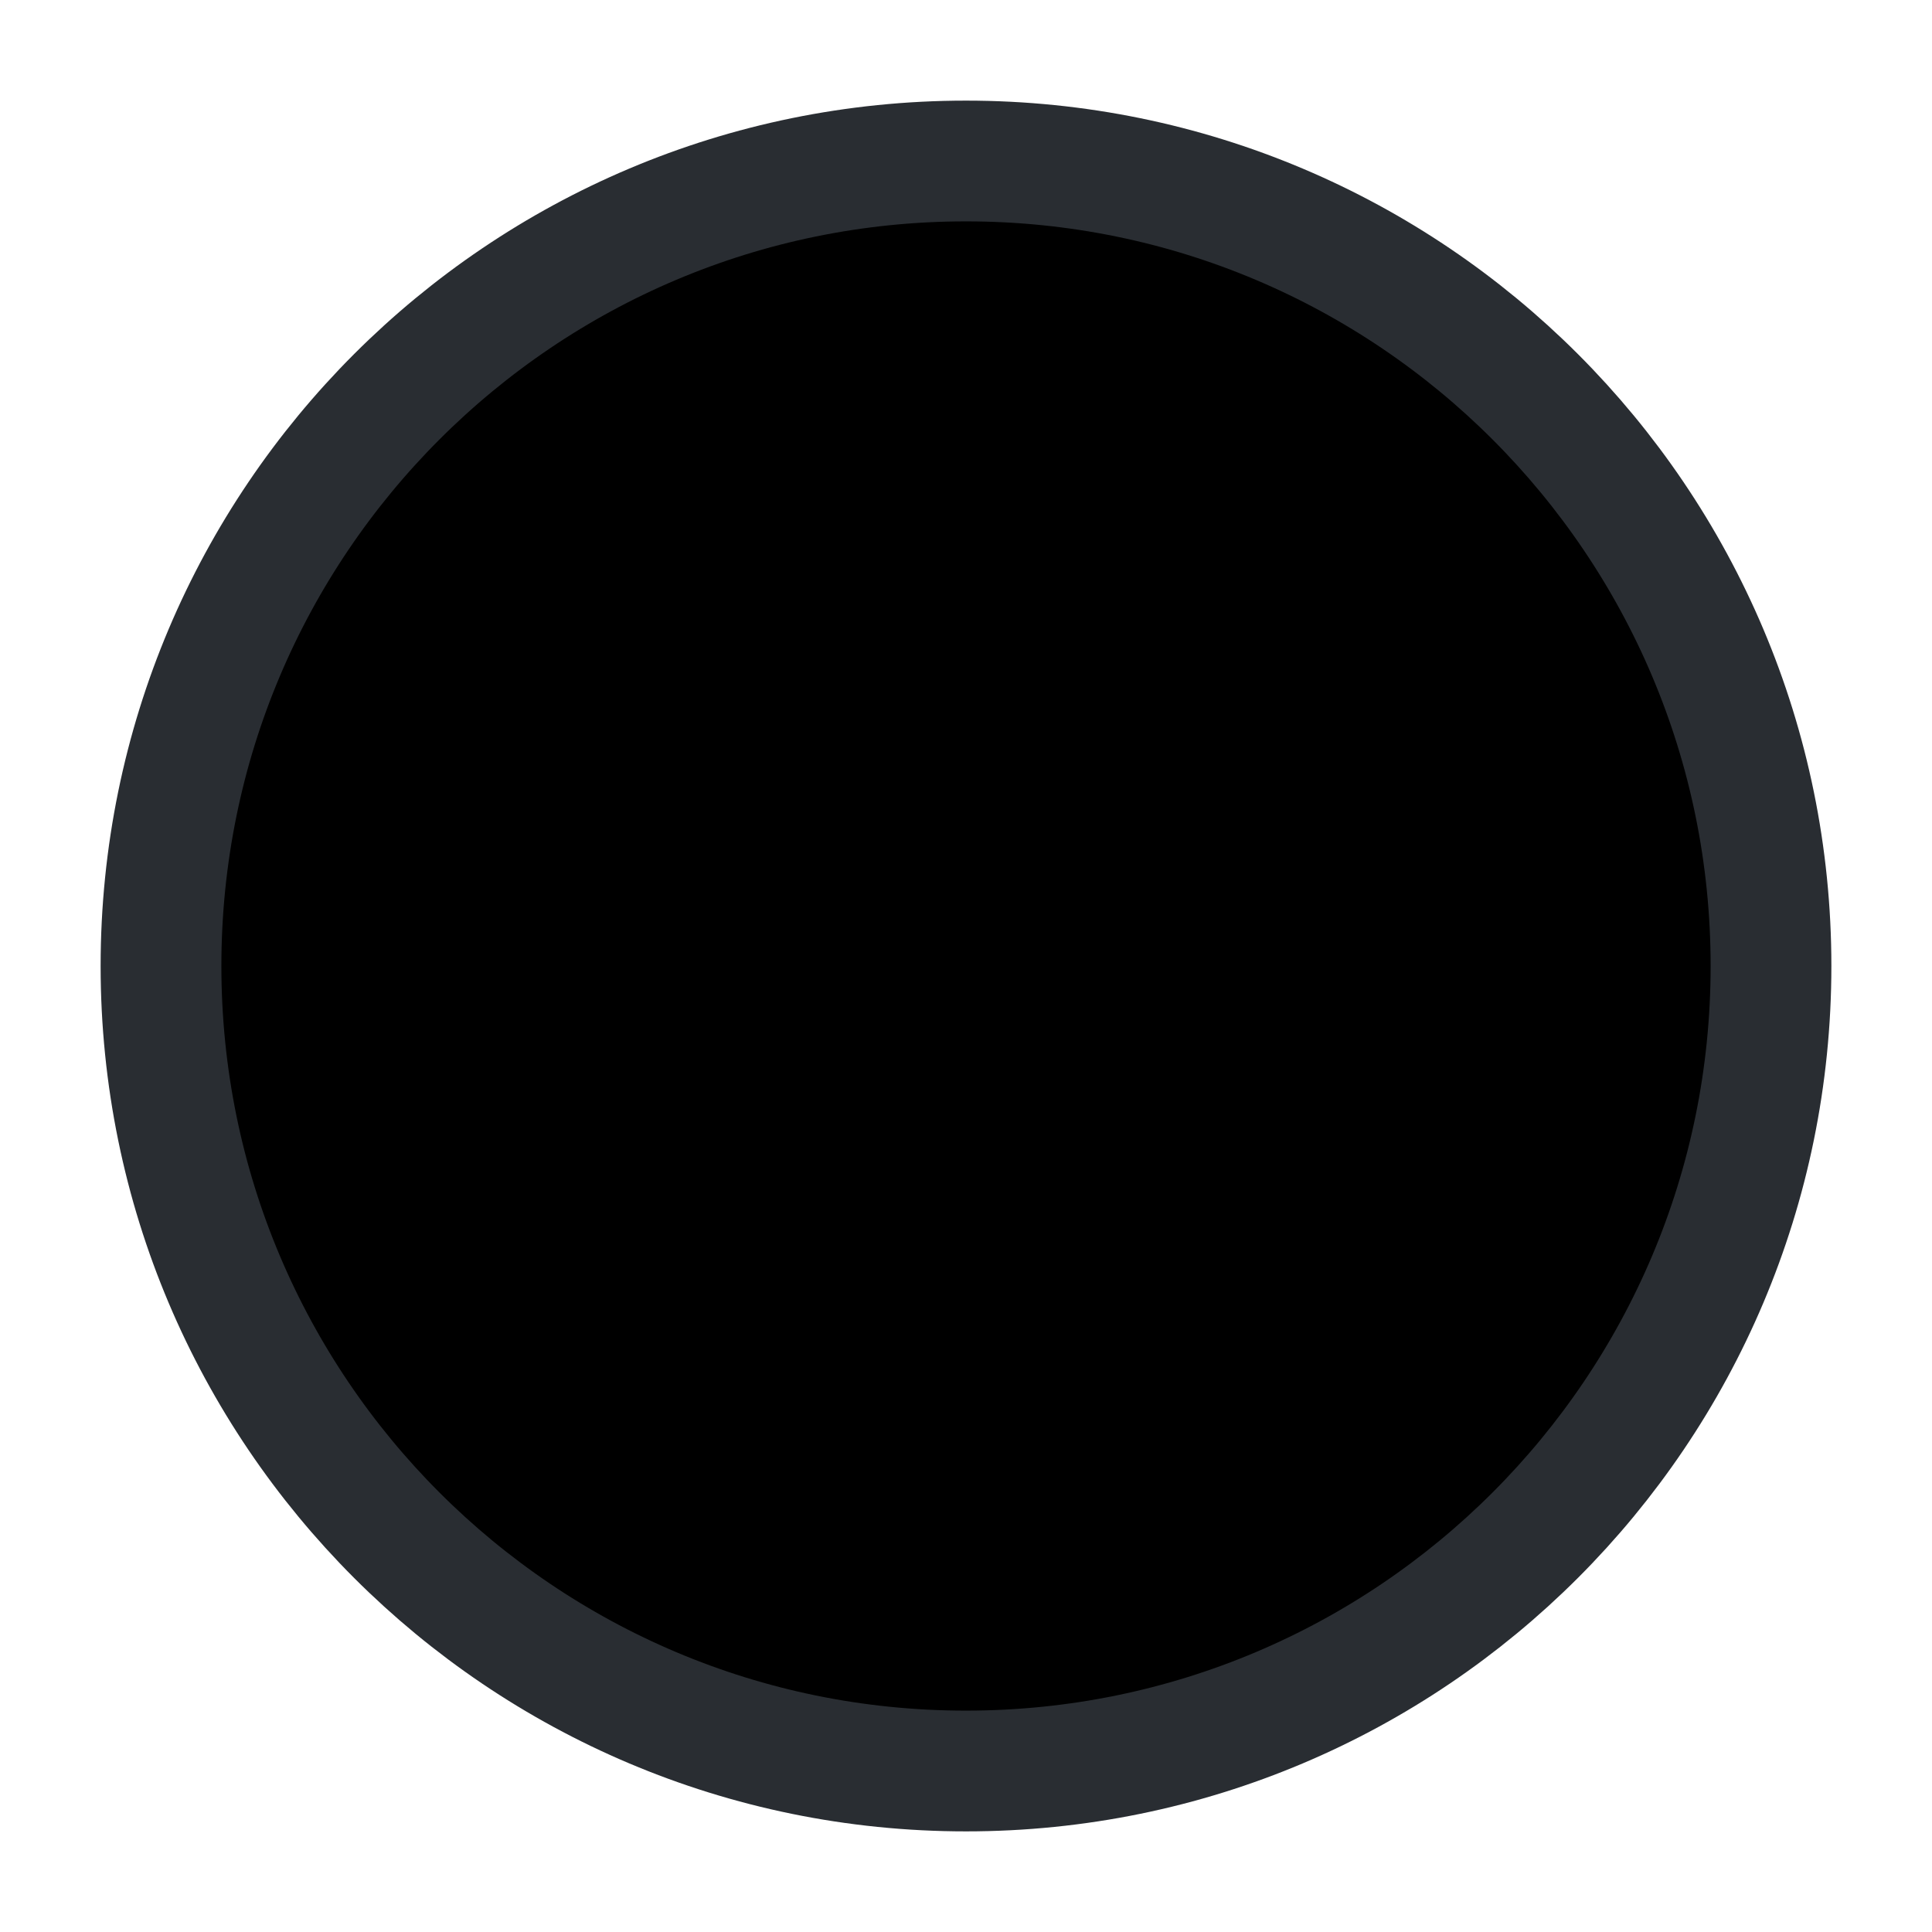 <svg width="24" height="24" viewBox="0 0 24 24"  xmlns="http://www.w3.org/2000/svg">
<path d="M7.94 14.51C7.32 14.28 6.77 13.83 6.42 13.19C5.62 11.73 6.11 9.83 7.53 8.95L9.87 7.5C11.28 6.62 13.1 7.1 13.9 8.55C14.7 10.01 14.21 11.91 12.79 12.79L12.48 13.01" stroke="#292D32" stroke-width="1.5" stroke-linecap="round" stroke-linejoin="round"/>
<path d="M16.11 9.45C16.73 9.68 17.28 10.13 17.63 10.77C18.43 12.23 17.94 14.13 16.52 15.01L14.18 16.46C12.77 17.34 10.95 16.86 10.15 15.41C9.35 13.95 9.84 12.05 11.26 11.17L11.57 10.95" stroke="#292D32" stroke-width="1.5" stroke-linecap="round" stroke-linejoin="round"/>
<path d="M12 22C17.523 22 22 17.523 22 12C22 6.477 17.523 2 12 2C6.477 2 2 6.477 2 12C2 17.523 6.477 22 12 22Z" stroke="#292D32" stroke-width="1.5" stroke-linecap="round" stroke-linejoin="round"/>
</svg>
